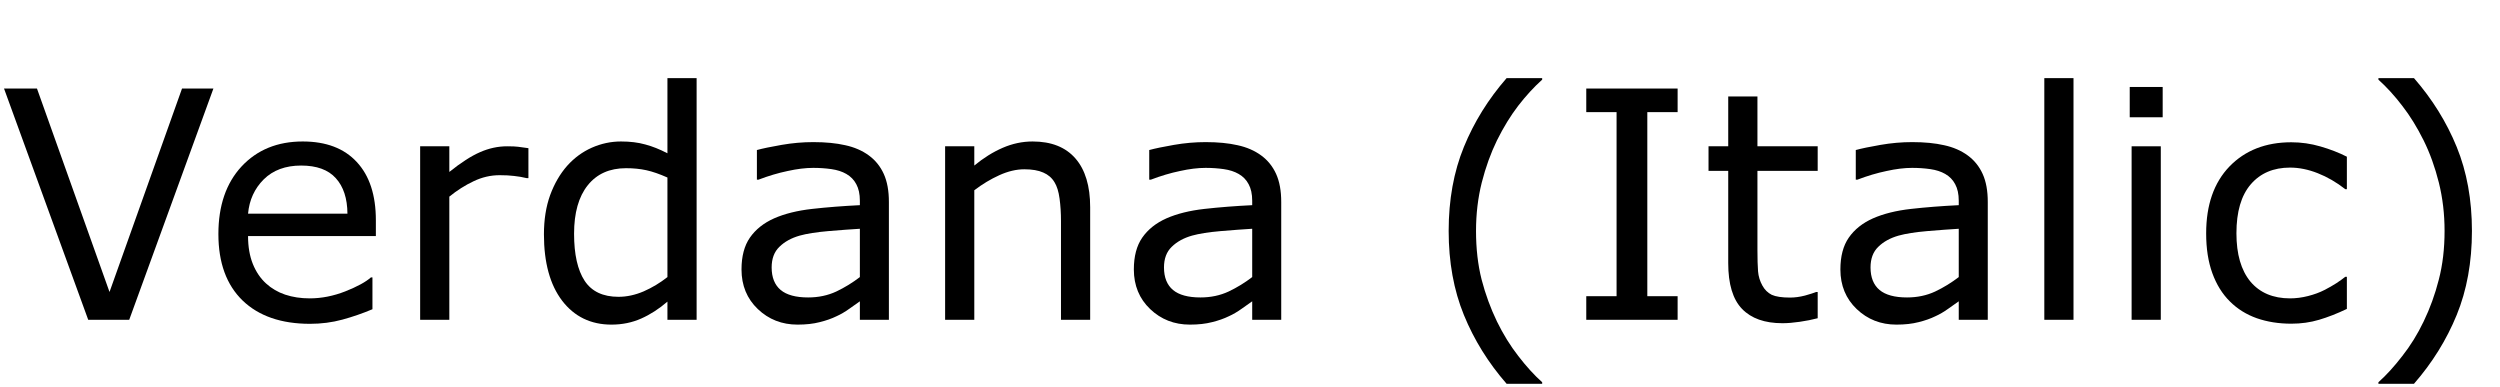 <?xml version='1.0' encoding='UTF-8'?>
<!-- This file was generated by dvisvgm 2.11.1 -->
<svg version='1.1' xmlns='http://www.w3.org/2000/svg' xmlns:xlink='http://www.w3.org/1999/xlink' width='78.3pt' height='12.108pt' viewBox='60.705 -74.447 78.3 12.108'>
<defs>
<path id='g0-11' d='M3.809 2.004H2.695Q1.834 1.017 1.357-.151T.88-2.783T1.357-5.414T2.695-7.569H3.809V-7.521Q3.415-7.166 3.055-6.699Q2.7-6.236 2.393-5.619Q2.101-5.02 1.917-4.3Q1.737-3.58 1.737-2.783Q1.737-1.951 1.912-1.26Q2.092-.569 2.393 .054Q2.685 .652 3.06 1.133Q3.434 1.62 3.809 1.956V2.004Z'/>
<path id='g0-12' d='M3.644-2.783Q3.644-1.318 3.167-.151T1.829 2.004H.715V1.956Q1.09 1.62 1.464 1.133Q1.844 .652 2.131 .054Q2.432-.569 2.607-1.26Q2.787-1.951 2.787-2.783Q2.787-3.58 2.607-4.3T2.131-5.619Q1.824-6.236 1.464-6.699Q1.109-7.166 .715-7.521V-7.569H1.829Q2.69-6.582 3.167-5.414T3.644-2.783Z'/>
<path id='g0-44' d='M3.527 0H.666V-.739H1.615V-6.504H.666V-7.243H3.527V-6.504H2.578V-.739H3.527V0Z'/>
<path id='g0-57' d='M6.684-7.243L4.047 0H2.763L.126-7.243H1.158L3.43-.871L5.701-7.243H6.684Z'/>
<path id='g0-68' d='M5.122 0H4.213V-.579Q4.091-.496 3.882-.345Q3.678-.199 3.483-.112Q3.254 0 2.958 .073Q2.661 .151 2.262 .151Q1.527 .151 1.017-.336T.506-1.576Q.506-2.194 .769-2.573Q1.036-2.958 1.527-3.177Q2.024-3.395 2.719-3.473T4.213-3.59V-3.731Q4.213-4.042 4.101-4.247Q3.994-4.451 3.789-4.568Q3.595-4.68 3.323-4.719T2.753-4.758Q2.393-4.758 1.951-4.66Q1.508-4.568 1.036-4.388H.988V-5.317Q1.255-5.39 1.761-5.478T2.758-5.565Q3.332-5.565 3.755-5.468Q4.184-5.375 4.495-5.147Q4.801-4.923 4.962-4.568T5.122-3.687V0ZM4.213-1.338V-2.851Q3.794-2.826 3.225-2.778Q2.661-2.729 2.33-2.637Q1.936-2.525 1.693-2.286Q1.45-2.053 1.45-1.639Q1.45-1.172 1.732-.934Q2.014-.7 2.593-.7Q3.074-.7 3.473-.885Q3.872-1.075 4.213-1.338Z'/>
<path id='g0-70' d='M4.918-.341Q4.461-.122 4.047 0Q3.639 .122 3.177 .122Q2.588 .122 2.097-.049Q1.605-.224 1.255-.574Q.9-.924 .705-1.459T.511-2.71Q.511-4.042 1.24-4.801Q1.975-5.56 3.177-5.56Q3.644-5.56 4.091-5.429Q4.544-5.298 4.918-5.108V-4.091H4.869Q4.451-4.417 4.004-4.592Q3.561-4.767 3.138-4.767Q2.359-4.767 1.907-4.242Q1.459-3.721 1.459-2.71Q1.459-1.727 1.897-1.197Q2.34-.671 3.138-.671Q3.415-.671 3.702-.744T4.218-.934Q4.417-1.036 4.592-1.148Q4.767-1.265 4.869-1.347H4.918V-.341Z'/>
<path id='g0-71' d='M5.307 0H4.393V-.569Q3.999-.229 3.571-.039T2.641 .151Q1.669 .151 1.095-.598Q.525-1.347 .525-2.676Q.525-3.366 .72-3.906Q.919-4.446 1.255-4.826Q1.586-5.195 2.024-5.39Q2.466-5.585 2.938-5.585Q3.366-5.585 3.697-5.492Q4.028-5.405 4.393-5.215V-7.569H5.307V0ZM4.393-1.338V-4.456Q4.023-4.621 3.731-4.685T3.094-4.748Q2.325-4.748 1.897-4.213T1.469-2.695Q1.469-1.727 1.8-1.221Q2.131-.72 2.86-.72Q3.25-.72 3.648-.89Q4.047-1.065 4.393-1.338Z'/>
<path id='g0-72' d='M5.448-2.622H1.445Q1.445-2.121 1.596-1.746Q1.746-1.377 2.009-1.138Q2.262-.905 2.607-.788Q2.958-.671 3.376-.671Q3.931-.671 4.49-.89Q5.054-1.114 5.293-1.328H5.341V-.331Q4.879-.136 4.398-.005T3.386 .126Q2.033 .126 1.275-.603Q.516-1.338 .516-2.685Q.516-4.018 1.24-4.801Q1.97-5.585 3.157-5.585Q4.256-5.585 4.85-4.942Q5.448-4.3 5.448-3.118V-2.622ZM4.558-3.323Q4.553-4.042 4.193-4.436Q3.838-4.831 3.108-4.831Q2.374-4.831 1.936-4.398Q1.503-3.965 1.445-3.323H4.558Z'/>
<path id='g0-76' d='M1.883-6.343H.851V-7.292H1.883V-6.343ZM1.824 0H.91V-5.434H1.824V0Z'/>
<path id='g0-79' d='M1.824 0H.91V-7.569H1.824V0Z'/>
<path id='g0-81' d='M5.443 0H4.529V-3.094Q4.529-3.468 4.485-3.794Q4.441-4.125 4.325-4.31Q4.203-4.514 3.974-4.612Q3.746-4.714 3.381-4.714Q3.006-4.714 2.598-4.529T1.814-4.057V0H.9V-5.434H1.814V-4.831Q2.243-5.186 2.7-5.385T3.639-5.585Q4.519-5.585 4.981-5.054T5.443-3.527V0Z'/>
<path id='g0-85' d='M4.291-4.436H4.242Q4.038-4.485 3.843-4.505Q3.653-4.529 3.391-4.529Q2.967-4.529 2.573-4.339Q2.179-4.154 1.814-3.858V0H.9V-5.434H1.814V-4.631Q2.359-5.069 2.773-5.249Q3.191-5.434 3.624-5.434Q3.862-5.434 3.969-5.419Q4.077-5.409 4.291-5.375V-4.436Z'/>
<path id='g0-87' d='M3.721-.049Q3.464 .019 3.157 .063Q2.856 .107 2.617 .107Q1.785 .107 1.352-.341T.919-1.776V-4.665H.302V-5.434H.919V-6.995H1.834V-5.434H3.721V-4.665H1.834V-2.189Q1.834-1.761 1.853-1.518Q1.873-1.279 1.99-1.07Q2.097-.876 2.281-.783Q2.471-.696 2.856-.696Q3.079-.696 3.323-.759Q3.566-.827 3.673-.871H3.721V-.049Z'/>
</defs>
<g id='page1'>
<use x='60.705' y='-64.431' xlink:href='#g0-57'/>
<use x='67.029' y='-64.431' xlink:href='#g0-72'/>
<use x='72.964' y='-64.431' xlink:href='#g0-85'/>
<use x='77.216' y='-64.431' xlink:href='#g0-71'/>
<use x='83.423' y='-64.431' xlink:href='#g0-68'/>
<use x='89.406' y='-64.431' xlink:href='#g0-81'/>
<use x='95.711' y='-64.431' xlink:href='#g0-68'/>
<use x='105.197' y='-64.431' xlink:href='#g0-11'/>
<use x='109.721' y='-64.431' xlink:href='#g0-44'/>
<use x='113.914' y='-64.431' xlink:href='#g0-87'/>
<use x='117.84' y='-64.431' xlink:href='#g0-68'/>
<use x='123.823' y='-64.431' xlink:href='#g0-79'/>
<use x='126.557' y='-64.431' xlink:href='#g0-76'/>
<use x='129.291' y='-64.431' xlink:href='#g0-70'/>
<use x='134.482' y='-64.431' xlink:href='#g0-12'/>
</g>
</svg>